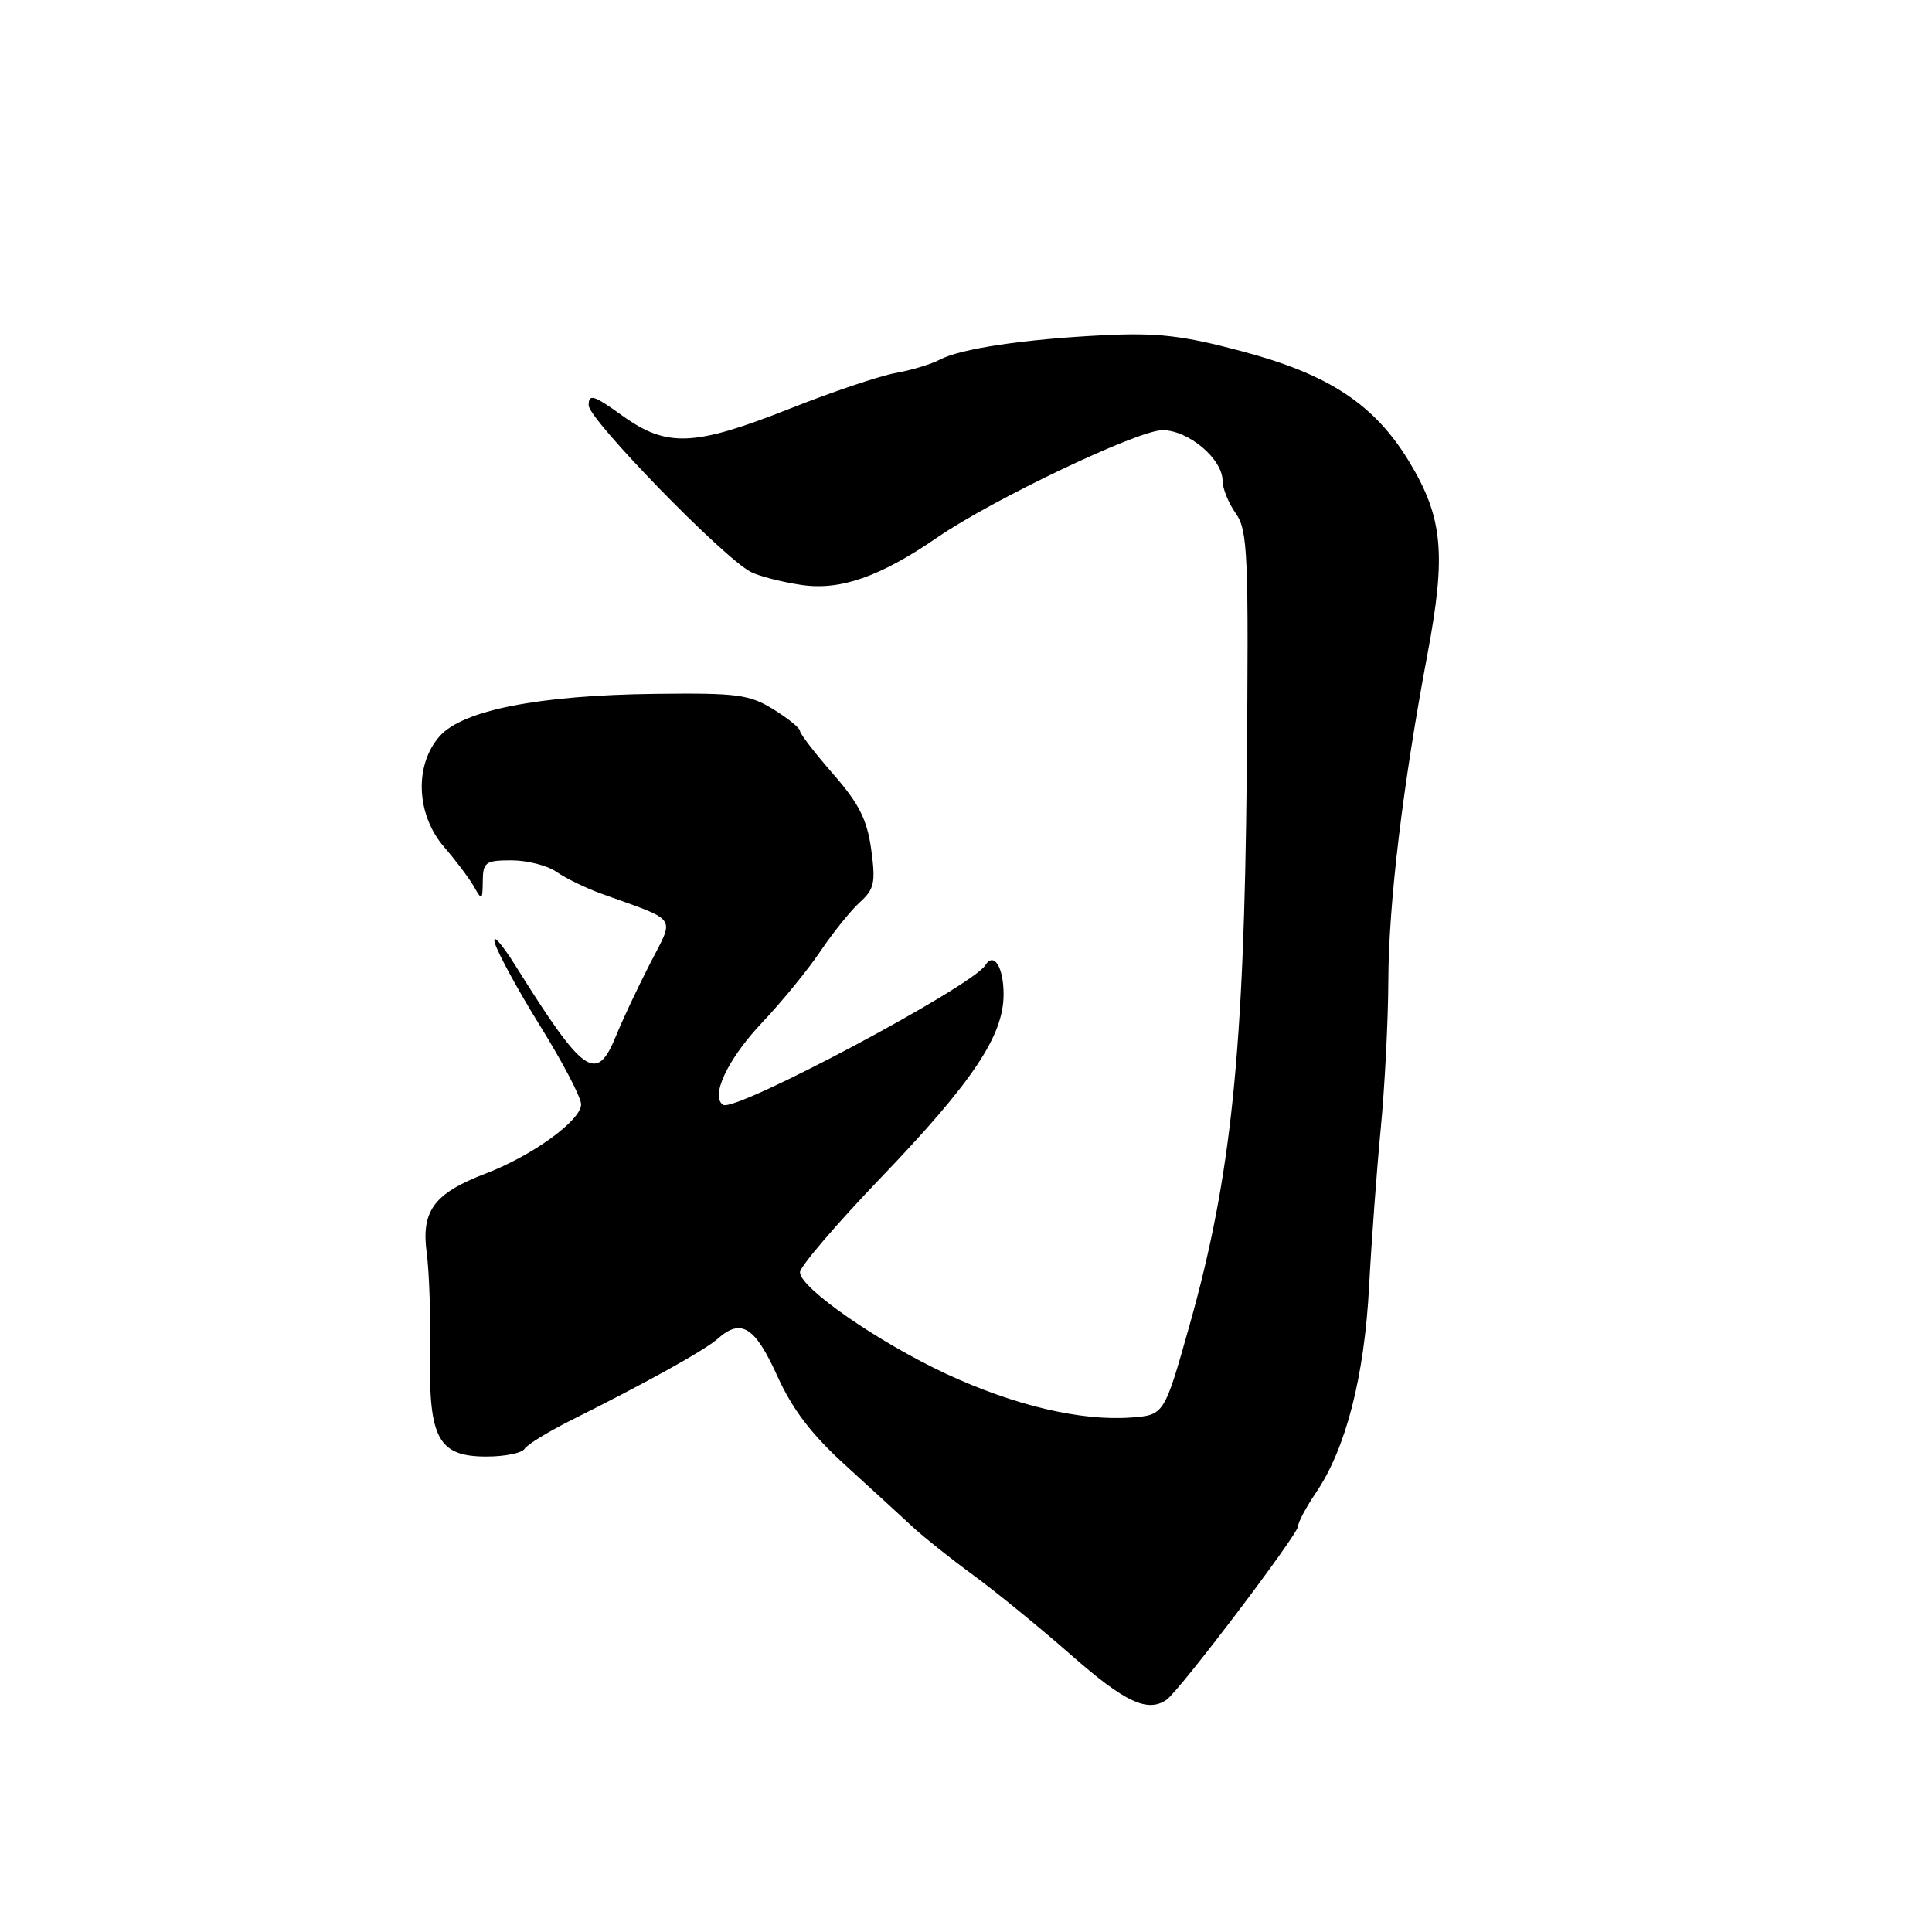<?xml version="1.0" encoding="UTF-8" standalone="no"?>
<!DOCTYPE svg PUBLIC "-//W3C//DTD SVG 1.1//EN" "http://www.w3.org/Graphics/SVG/1.1/DTD/svg11.dtd" >
<svg xmlns="http://www.w3.org/2000/svg" xmlns:xlink="http://www.w3.org/1999/xlink" version="1.1" viewBox="0 0 256 256">
 <g >
 <path fill="currentColor"
d=" M 154.57 225.23 C 156.26 224.07 172.00 203.30 172.00 202.24 C 172.00 201.71 173.07 199.71 174.37 197.79 C 178.33 191.96 180.78 182.46 181.41 170.50 C 181.73 164.45 182.43 155.00 182.96 149.50 C 183.49 144.00 183.94 135.21 183.96 129.96 C 184.00 119.70 185.87 104.08 189.17 86.56 C 191.64 73.39 191.18 68.54 186.74 61.20 C 182.15 53.60 176.11 49.61 164.54 46.54 C 156.74 44.46 153.37 44.07 146.24 44.42 C 135.79 44.93 127.24 46.20 124.50 47.67 C 123.40 48.26 120.77 49.05 118.66 49.43 C 116.55 49.81 110.25 51.93 104.66 54.15 C 91.96 59.17 88.37 59.32 82.45 55.07 C 78.64 52.33 78.00 52.14 78.00 53.71 C 78.00 55.58 95.90 73.97 99.50 75.79 C 100.60 76.35 103.59 77.12 106.14 77.50 C 111.33 78.28 116.58 76.45 124.22 71.20 C 131.54 66.17 150.79 57.00 154.03 57.00 C 157.48 57.00 162.00 60.81 162.00 63.73 C 162.00 64.73 162.79 66.67 163.75 68.03 C 165.34 70.28 165.47 73.34 165.20 102.50 C 164.85 139.43 163.14 155.99 157.65 175.50 C 154.27 187.50 154.27 187.50 149.88 187.83 C 143.21 188.32 134.37 186.23 125.37 182.04 C 116.29 177.80 106.00 170.65 106.00 168.58 C 106.00 167.84 110.83 162.19 116.73 156.04 C 128.84 143.41 132.96 137.27 132.98 131.81 C 133.00 128.18 131.69 126.07 130.56 127.90 C 128.84 130.69 97.46 147.40 95.83 146.40 C 94.07 145.31 96.43 140.30 100.98 135.50 C 103.59 132.75 107.08 128.47 108.74 126.00 C 110.41 123.53 112.75 120.62 113.95 119.54 C 115.85 117.82 116.04 116.94 115.44 112.55 C 114.89 108.59 113.83 106.48 110.37 102.53 C 107.97 99.78 106.00 97.23 106.00 96.85 C 106.00 96.47 104.41 95.18 102.46 93.98 C 99.29 92.02 97.67 91.81 86.83 91.94 C 71.37 92.12 61.31 94.10 58.25 97.56 C 54.88 101.38 55.14 107.94 58.84 112.22 C 60.40 114.02 62.19 116.40 62.81 117.50 C 63.86 119.36 63.94 119.31 63.97 116.75 C 64.00 114.24 64.33 114.00 67.78 114.00 C 69.86 114.00 72.54 114.69 73.74 115.53 C 74.94 116.37 77.63 117.68 79.71 118.43 C 90.02 122.15 89.42 121.27 86.10 127.74 C 84.48 130.91 82.46 135.19 81.63 137.25 C 79.04 143.61 77.38 142.46 68.33 128.00 C 66.43 124.97 65.19 123.60 65.57 124.95 C 65.95 126.29 68.68 131.28 71.63 136.04 C 74.58 140.79 77.00 145.42 77.00 146.33 C 77.00 148.45 70.54 153.14 64.35 155.50 C 57.51 158.12 55.80 160.42 56.54 166.00 C 56.87 168.47 57.08 174.46 56.99 179.30 C 56.79 190.63 58.08 193.00 64.46 193.00 C 66.89 193.00 69.17 192.54 69.52 191.97 C 69.87 191.40 72.71 189.67 75.83 188.11 C 85.52 183.28 93.43 178.89 95.08 177.41 C 98.18 174.64 100.02 175.76 102.96 182.25 C 105.02 186.80 107.52 190.07 112.15 194.27 C 115.64 197.45 119.62 201.10 121.00 202.38 C 122.38 203.66 125.97 206.52 129.00 208.74 C 132.03 210.96 137.88 215.74 142.00 219.36 C 149.06 225.56 152.06 226.96 154.57 225.23 Z "/>
</g>
</svg>